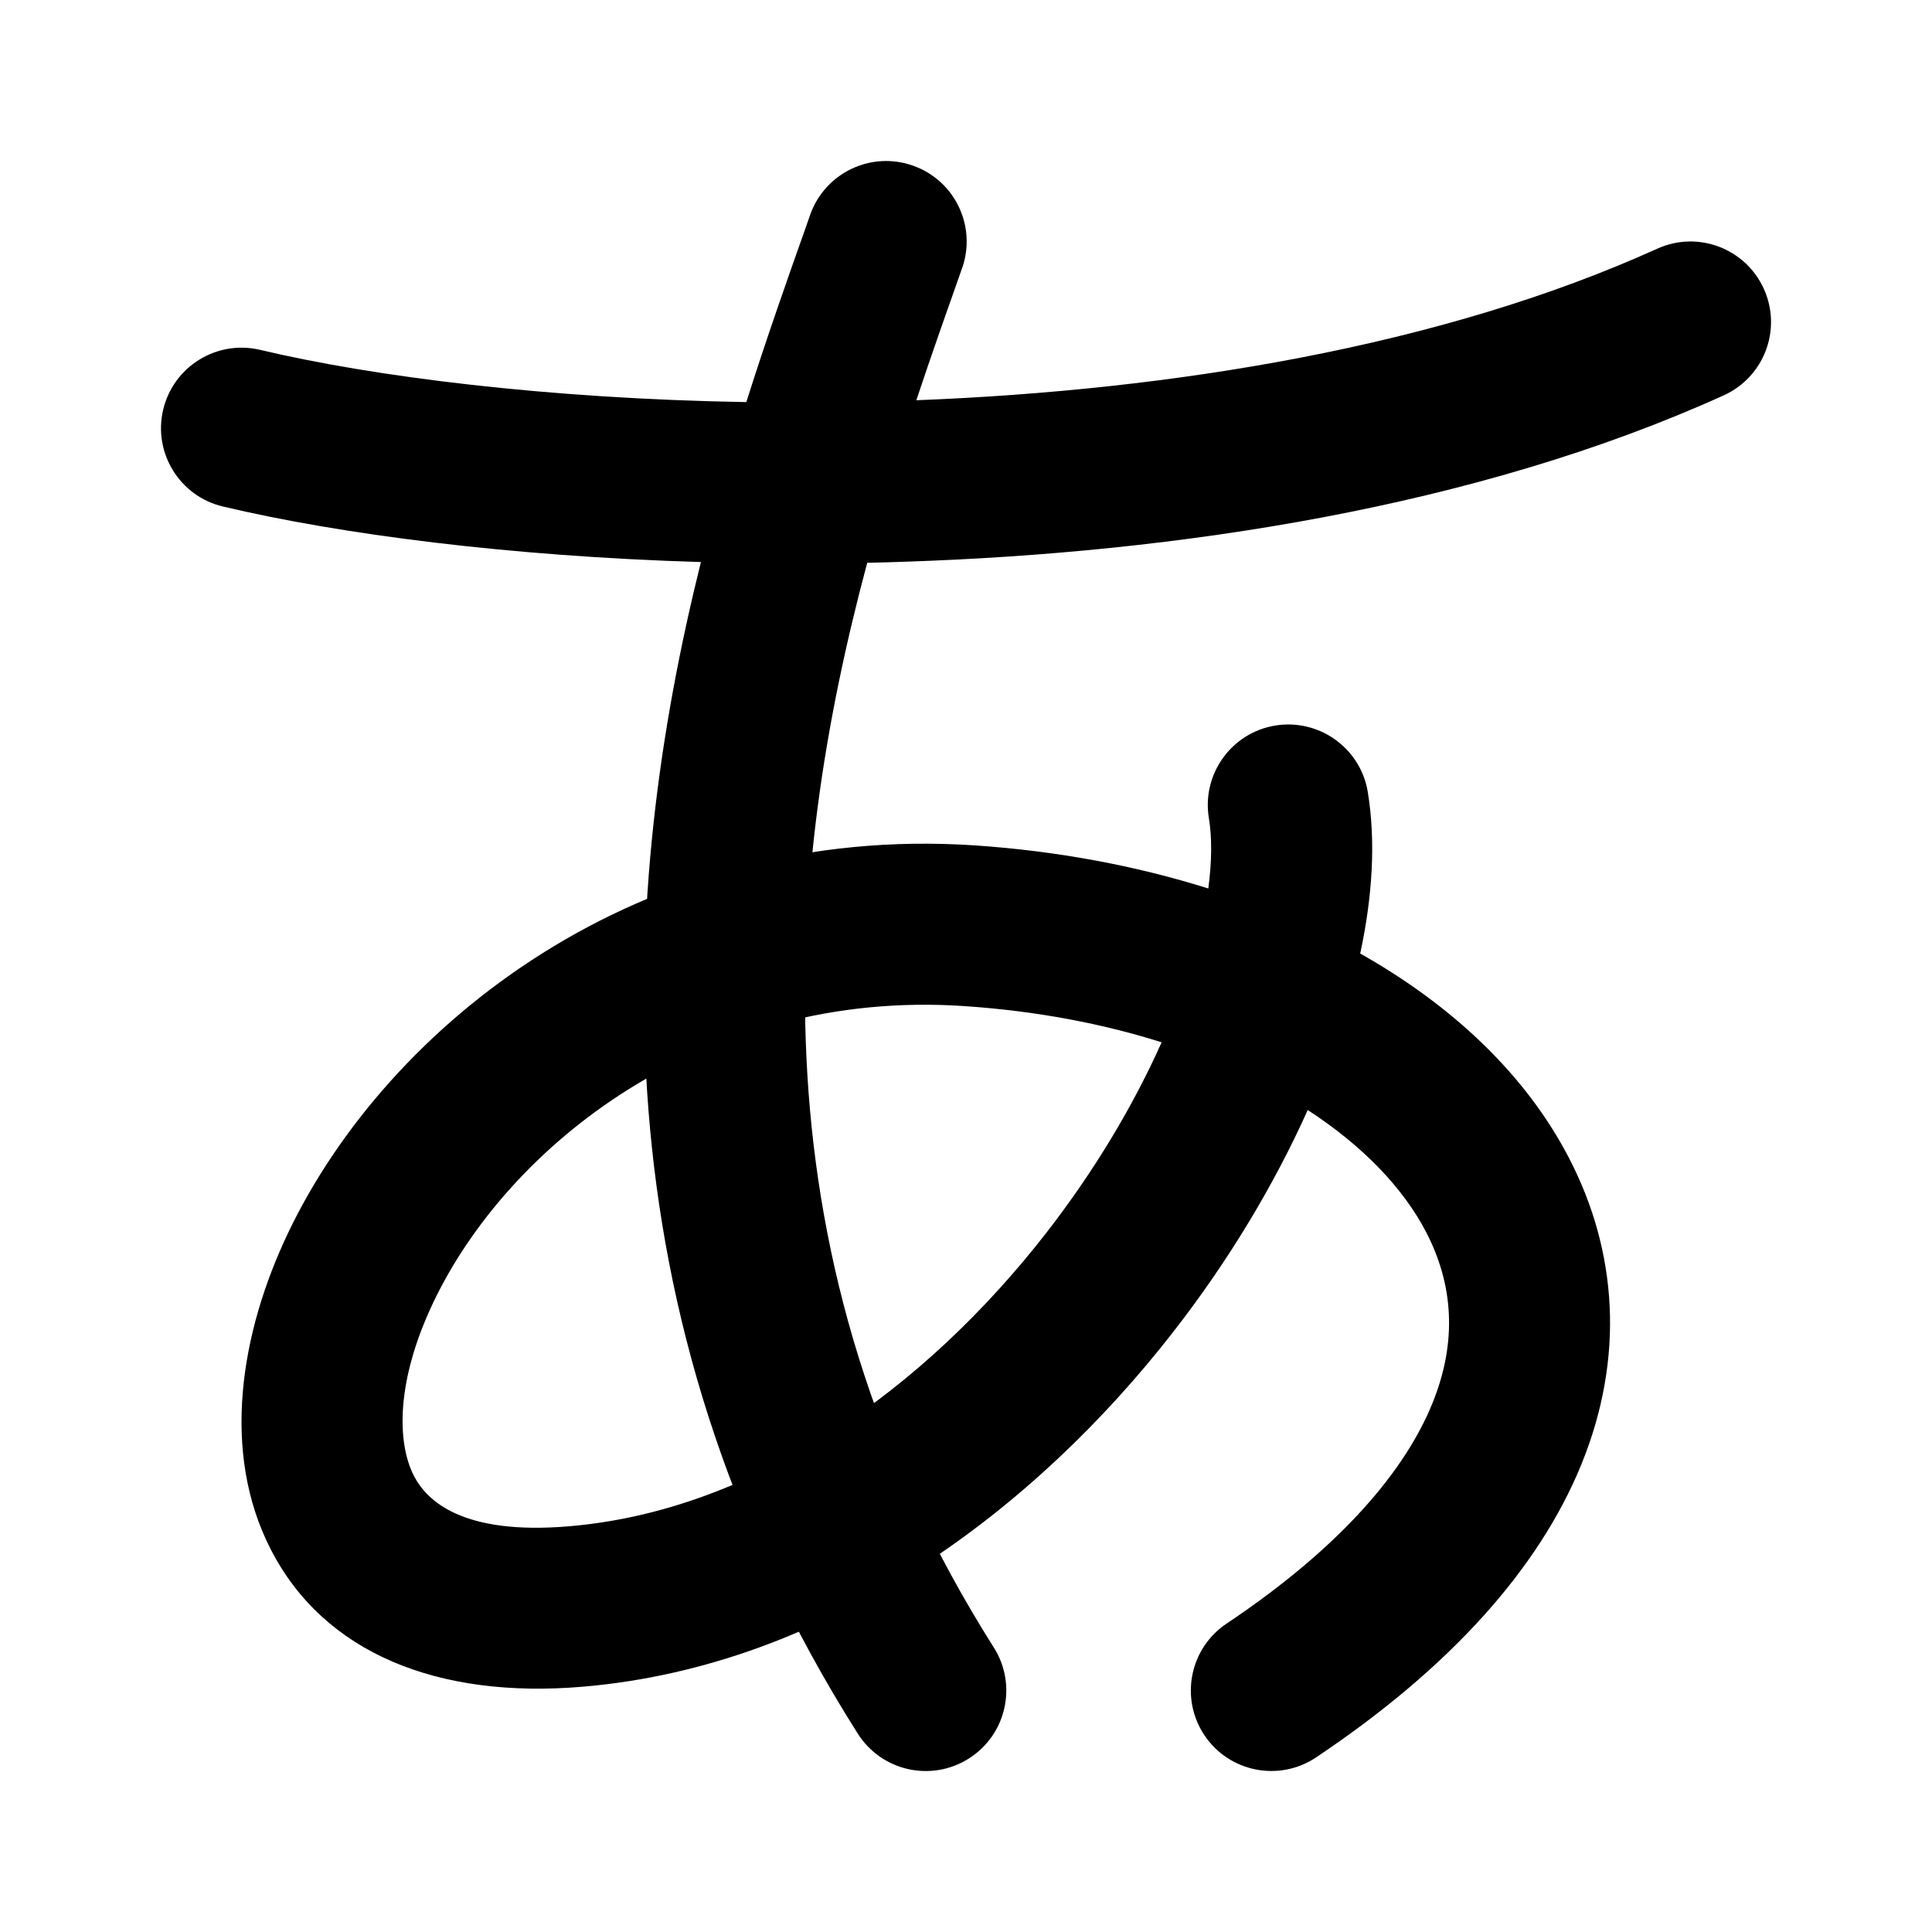 <svg width="24" height="24" viewBox="0 0 24 24" xmlns="http://www.w3.org/2000/svg">
    <path fill-rule="evenodd" clip-rule="evenodd" d="M11.342 2.058C11.863 2.242 12.135 2.813 11.951 3.334L11.949 3.338C11.77 3.845 11.576 4.391 11.383 4.972C14.562 4.848 17.901 4.306 20.588 3.089C21.091 2.861 21.683 3.085 21.911 3.588C22.139 4.091 21.916 4.683 21.413 4.911C18.335 6.306 14.616 6.866 11.239 6.978C11.083 6.984 10.928 6.988 10.773 6.991C9.749 10.811 9.29 15.639 12.345 20.465C12.641 20.932 12.502 21.55 12.035 21.845C11.568 22.141 10.951 22.002 10.655 21.535C7.326 16.275 7.703 11.016 8.707 6.982C6.331 6.911 4.224 6.637 2.769 6.292C2.232 6.165 1.9 5.626 2.027 5.089C2.155 4.551 2.694 4.219 3.231 4.346C4.632 4.679 6.802 4.953 9.271 4.995C9.528 4.184 9.789 3.447 10.019 2.798C10.034 2.754 10.05 2.71 10.065 2.666C10.25 2.146 10.821 1.873 11.342 2.058Z"/>
    <path fill-rule="evenodd" clip-rule="evenodd" d="M15.841 9.013C16.386 8.924 16.901 9.293 16.991 9.837C17.093 10.458 17.048 11.143 16.897 11.845C18.044 12.492 18.953 13.35 19.489 14.382C20.091 15.539 20.186 16.863 19.644 18.192C19.115 19.489 18.011 20.719 16.349 21.831C15.89 22.138 15.269 22.015 14.962 21.556C14.655 21.097 14.778 20.476 15.237 20.169C16.694 19.194 17.463 18.245 17.792 17.437C18.11 16.658 18.049 15.947 17.715 15.304C17.432 14.76 16.931 14.235 16.245 13.789C15.829 14.717 15.262 15.662 14.574 16.546C12.873 18.731 10.308 20.693 7.238 20.953C5.446 21.105 4.024 20.541 3.361 19.242C2.748 18.044 2.979 16.569 3.583 15.307C4.81 12.742 7.944 10.222 12.113 10.502C13.129 10.571 14.107 10.753 15.01 11.037C15.056 10.694 15.056 10.399 15.017 10.163C14.927 9.618 15.296 9.103 15.841 9.013ZM14.43 12.948C13.704 12.718 12.882 12.559 11.978 12.498C8.726 12.279 6.305 14.25 5.387 16.17C4.918 17.15 4.929 17.917 5.141 18.332C5.303 18.648 5.751 19.072 7.069 18.96C9.386 18.764 11.494 17.247 12.995 15.318C13.597 14.544 14.082 13.728 14.43 12.948Z"/>
</svg>
